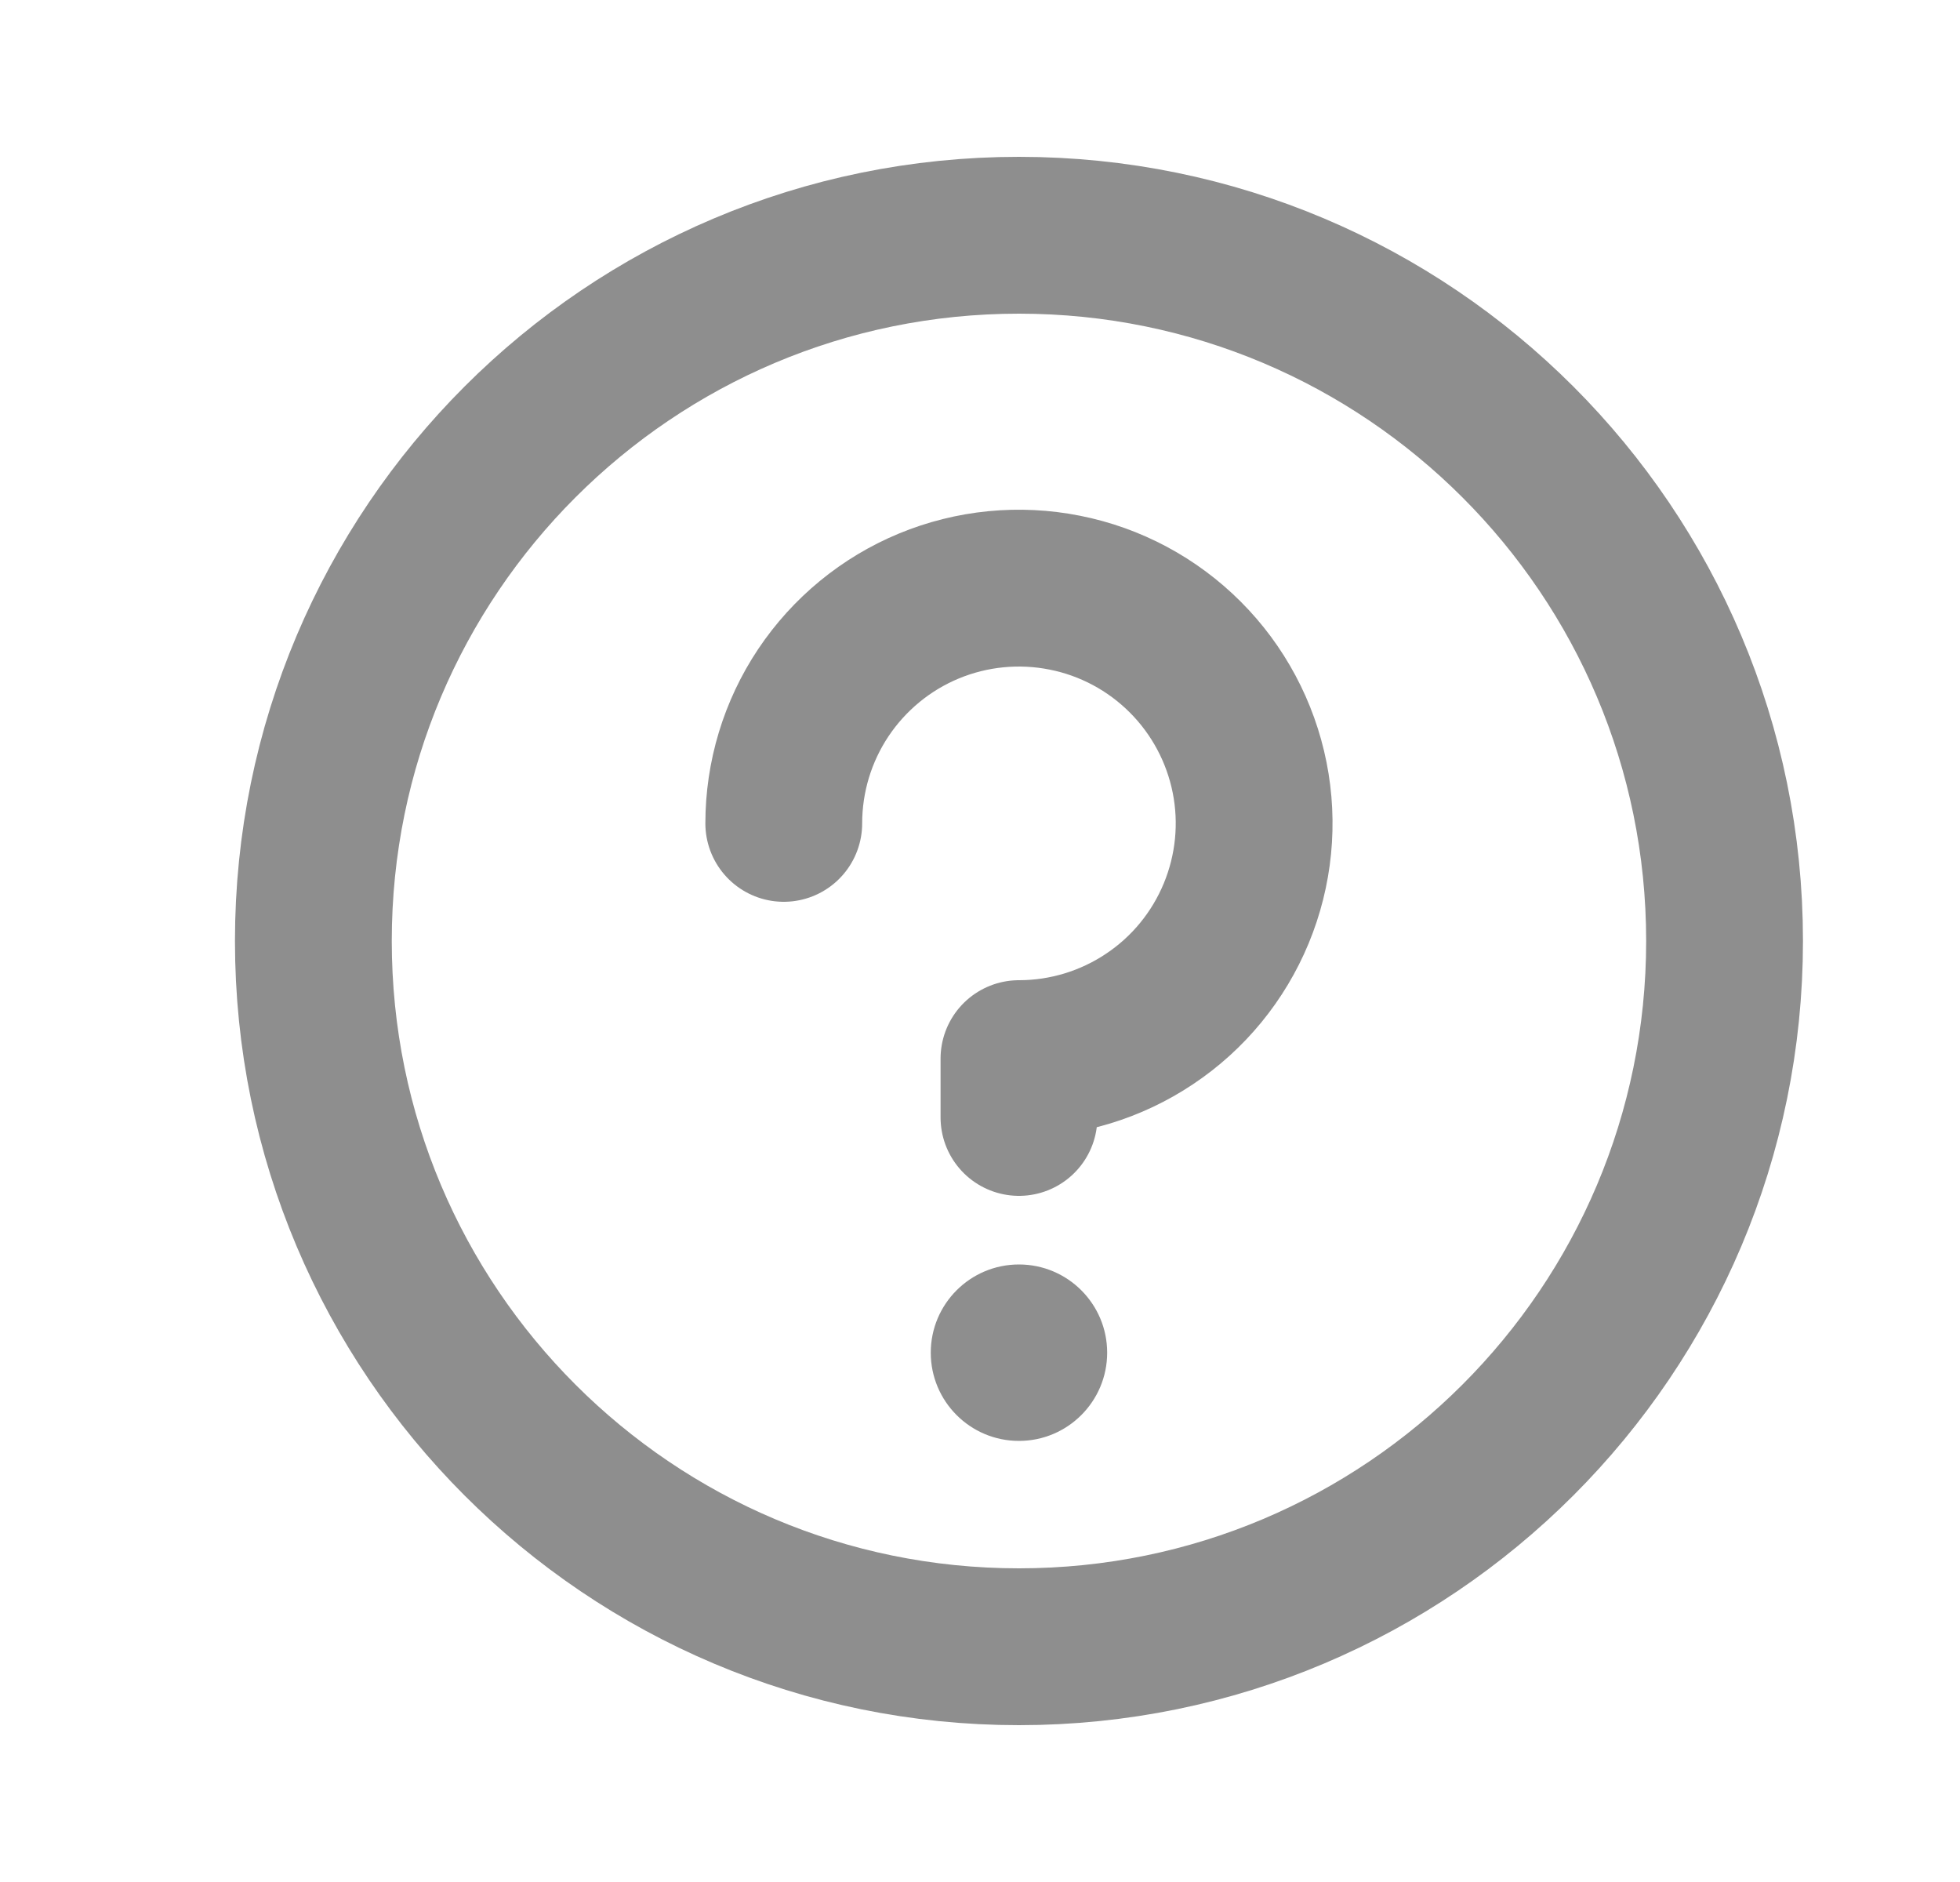 <svg width="25" height="24" viewBox="0 0 25 24" fill="none" xmlns="http://www.w3.org/2000/svg">
<path d="M12.997 21C17.967 21 21.997 16.971 21.997 12C21.997 7.029 17.967 3 12.997 3C8.026 3 3.997 7.029 3.997 12C3.997 16.971 8.026 21 12.997 21Z" stroke="#8E8E8E" stroke-width="2" stroke-linecap="round" stroke-linejoin="round"/>
<path d="M12.997 14.25V13.5C13.59 13.5 14.17 13.324 14.663 12.994C15.157 12.665 15.541 12.196 15.768 11.648C15.995 11.1 16.055 10.497 15.939 9.915C15.823 9.333 15.537 8.798 15.118 8.379C14.698 7.959 14.164 7.673 13.582 7.558C13 7.442 12.397 7.501 11.848 7.728C11.3 7.955 10.832 8.34 10.502 8.833C10.172 9.327 9.997 9.907 9.997 10.5" stroke="#8E8E8E" stroke-width="2" stroke-linecap="round" stroke-linejoin="round"/>
<path d="M12.997 18.375C13.618 18.375 14.122 17.871 14.122 17.25C14.122 16.629 13.618 16.125 12.997 16.125C12.375 16.125 11.872 16.629 11.872 17.25C11.872 17.871 12.375 18.375 12.997 18.375Z" fill="#8E8E8E"/>
</svg>
